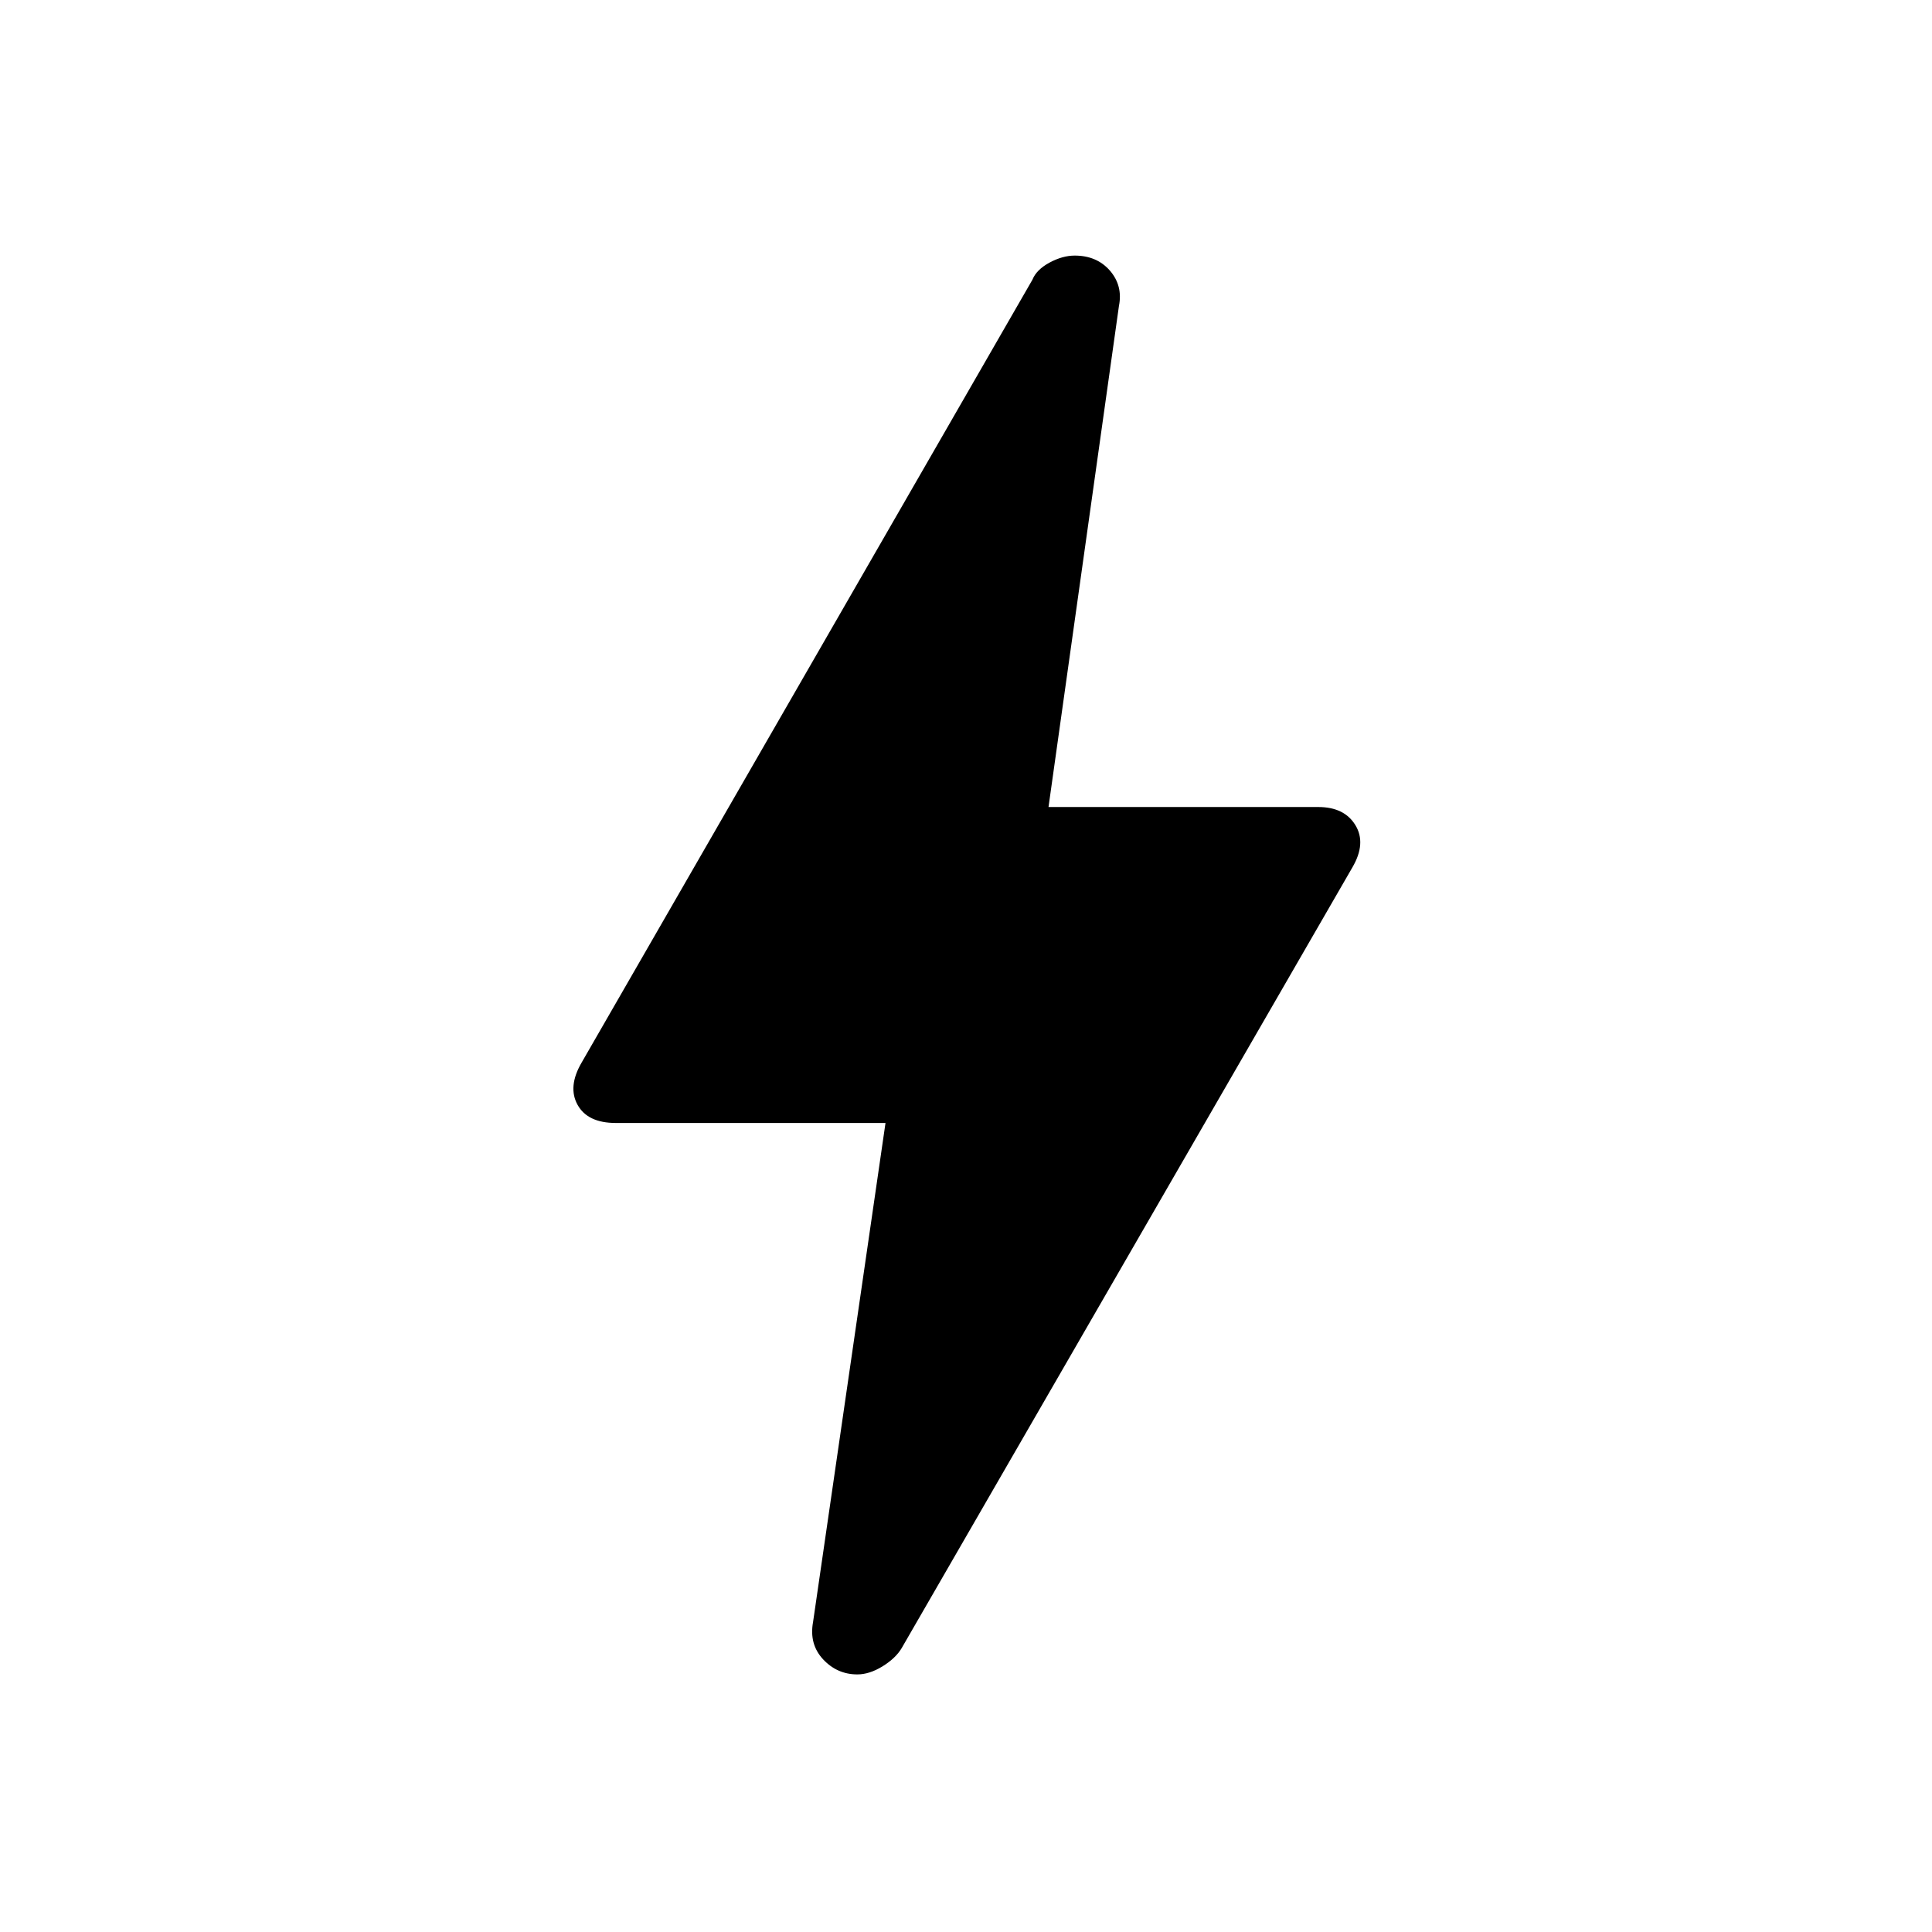<svg xmlns="http://www.w3.org/2000/svg" height="24" width="24"><path d="M10.65 20.8q-.25 0-.425-.187-.175-.188-.125-.463l.9-6.2H7.65q-.35 0-.475-.225t.05-.525l5.6-9.725q.05-.125.213-.213.162-.087.312-.087.275 0 .438.187.162.188.112.438l-.875 6.225h3.35q.325 0 .462.225.138.225-.037.525l-5.6 9.7q-.075.125-.237.225-.163.1-.313.1Z"/></svg>